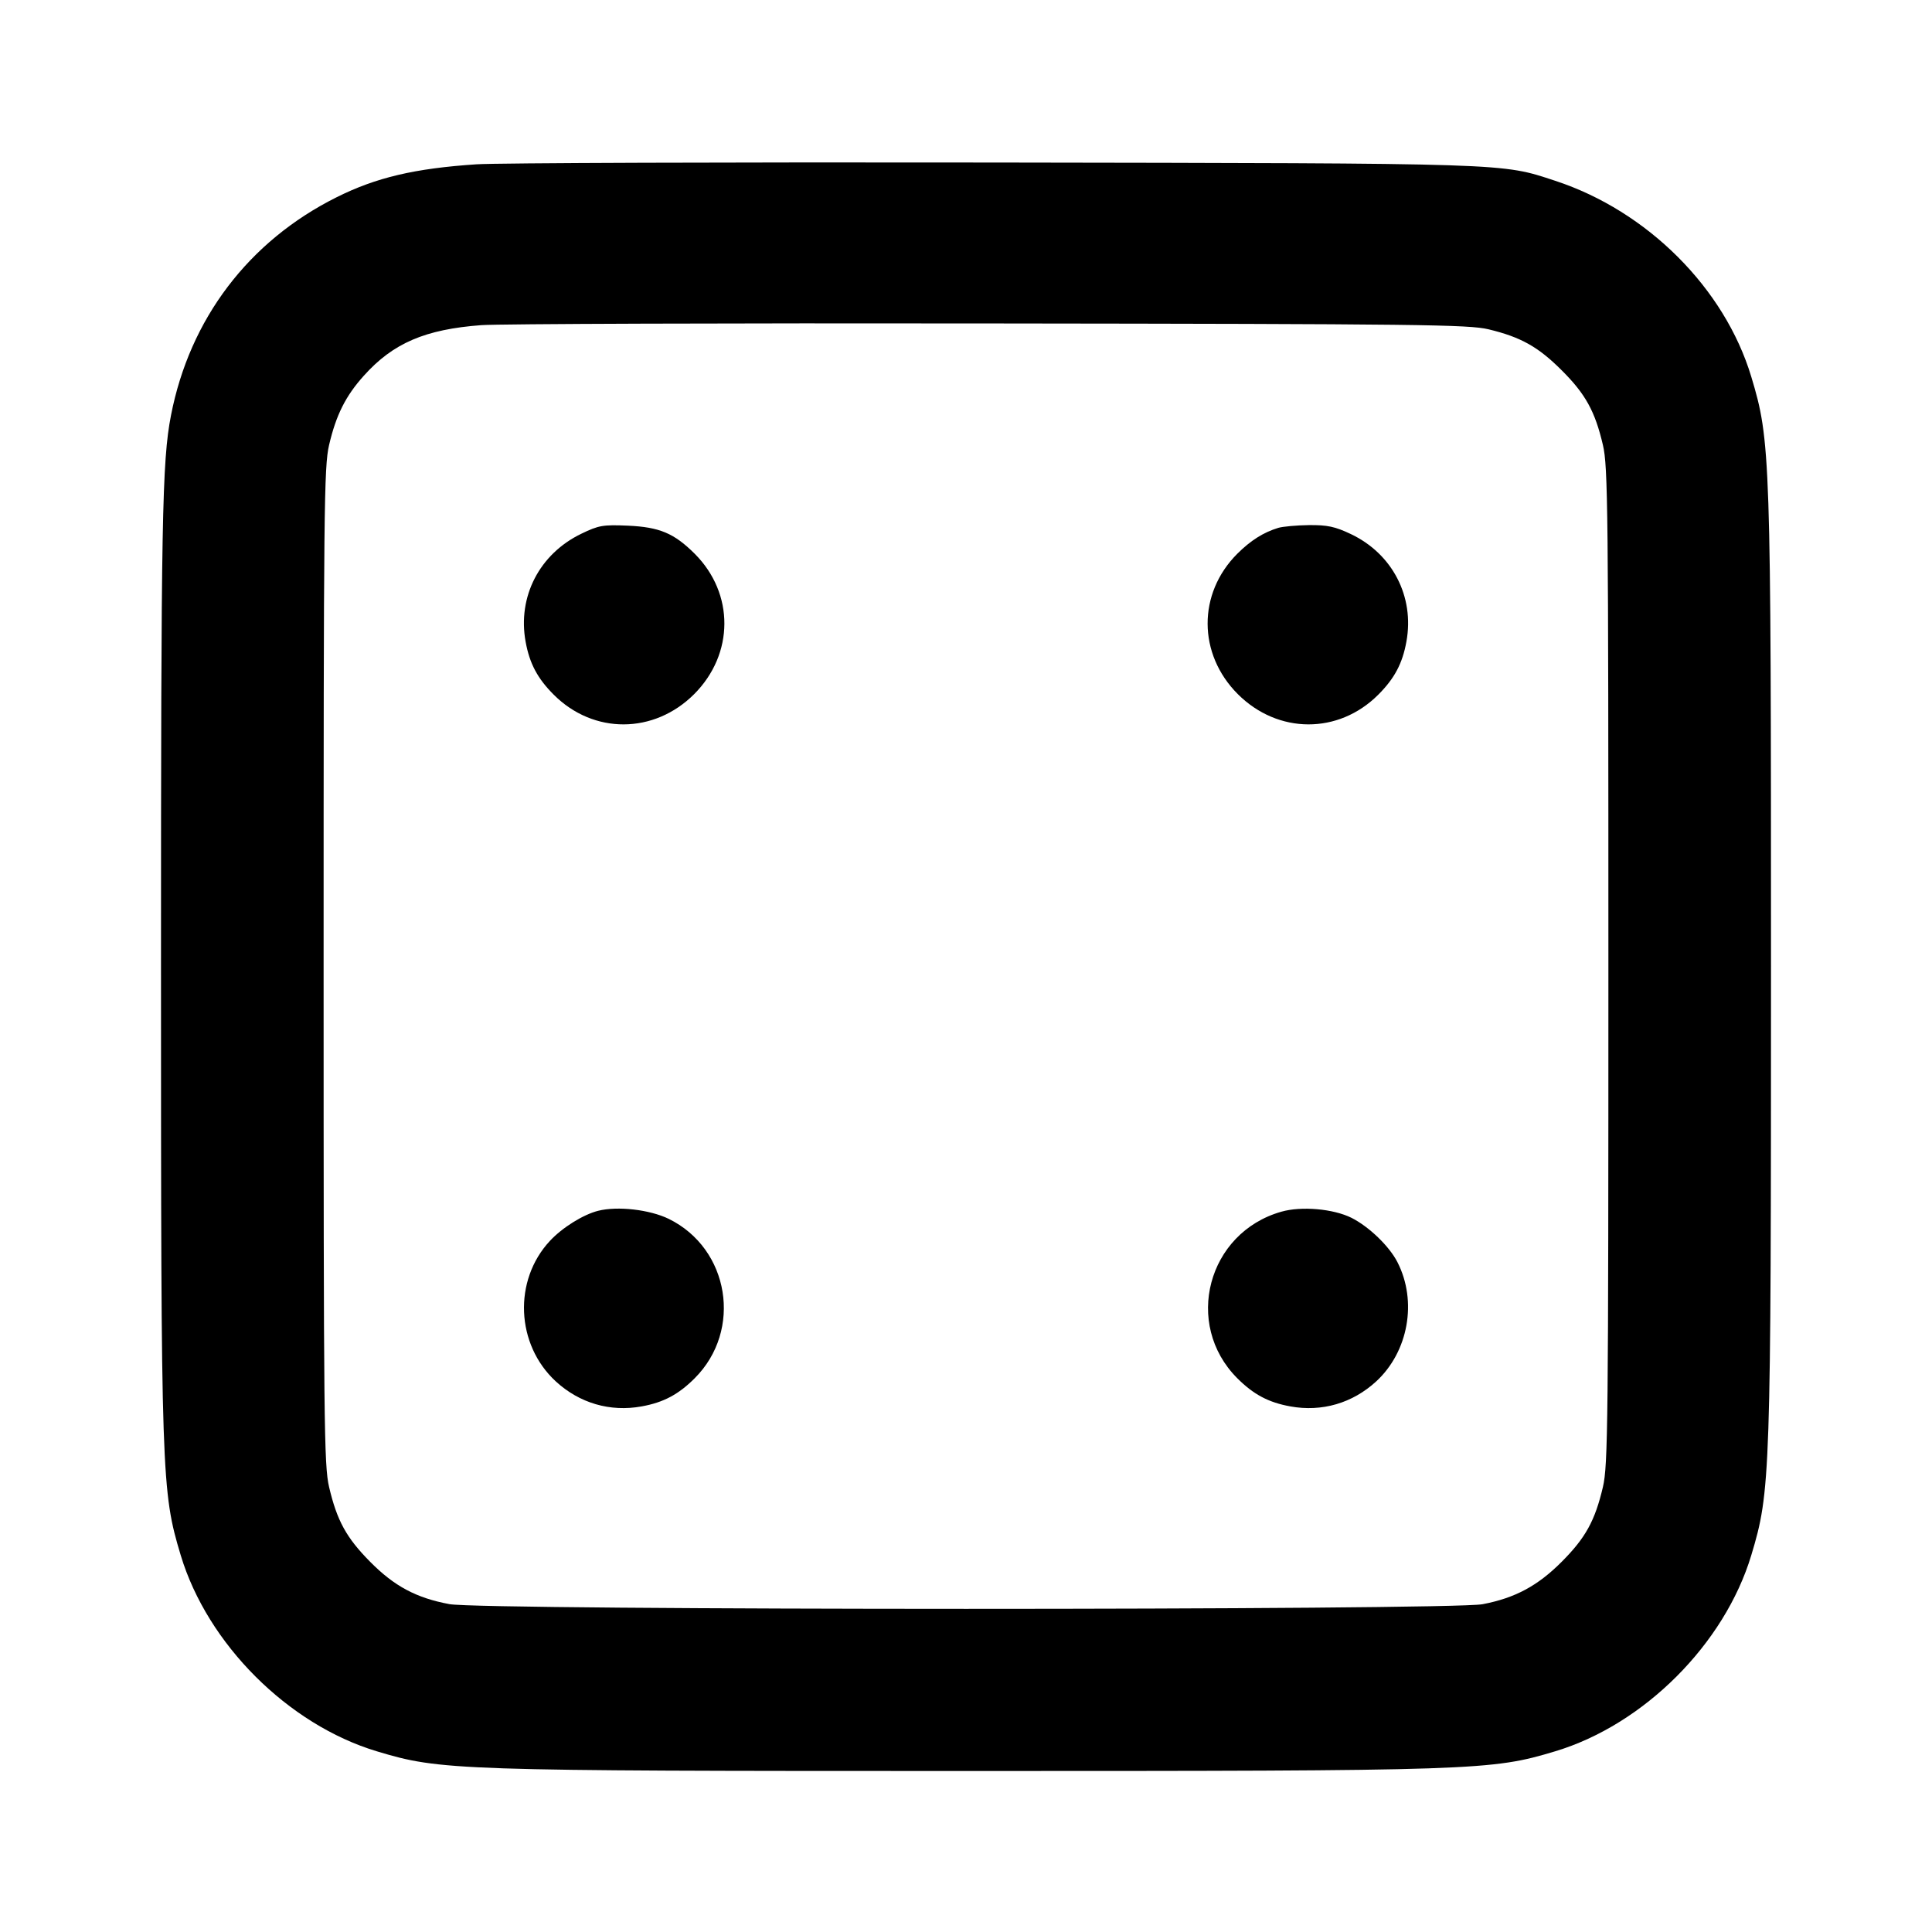 <svg width="24" height="24" viewBox="0 0 24 24" fill="none" xmlns="http://www.w3.org/2000/svg"><path d="M5.920 2.041 C 5.151 2.092,4.672 2.205,4.180 2.451 C 3.089 2.996,2.357 3.961,2.124 5.160 C 2.013 5.729,2.000 6.455,2.000 12.000 C 2.000 18.358,2.006 18.526,2.245 19.320 C 2.577 20.422,3.578 21.423,4.680 21.755 C 5.474 21.994,5.642 22.000,12.000 22.000 C 18.358 22.000,18.526 21.994,19.320 21.755 C 20.422 21.423,21.423 20.422,21.755 19.320 C 21.994 18.526,22.000 18.358,22.000 12.000 C 22.000 5.642,21.994 5.474,21.755 4.680 C 21.424 3.581,20.465 2.622,19.320 2.246 C 18.644 2.024,18.800 2.029,12.340 2.019 C 9.062 2.014,6.173 2.024,5.920 2.041 M18.492 4.091 C 18.894 4.188,19.109 4.309,19.400 4.600 C 19.696 4.895,19.814 5.109,19.912 5.528 C 19.975 5.797,19.980 6.313,19.980 12.000 C 19.980 17.687,19.975 18.203,19.912 18.472 C 19.814 18.891,19.696 19.104,19.400 19.401 C 19.101 19.701,18.820 19.851,18.418 19.928 C 18.010 20.005,5.990 20.005,5.582 19.927 C 5.170 19.850,4.898 19.704,4.600 19.403 C 4.303 19.104,4.186 18.890,4.088 18.472 C 4.025 18.203,4.020 17.687,4.020 12.000 C 4.020 6.313,4.025 5.797,4.088 5.528 C 4.175 5.155,4.294 4.918,4.520 4.667 C 4.883 4.262,5.282 4.091,5.980 4.039 C 6.200 4.023,9.044 4.013,12.300 4.018 C 17.643 4.024,18.247 4.032,18.492 4.091 M7.220 6.631 C 6.701 6.882,6.428 7.412,6.529 7.970 C 6.578 8.242,6.677 8.428,6.879 8.630 C 7.373 9.124,8.124 9.121,8.623 8.623 C 9.121 8.124,9.124 7.373,8.630 6.879 C 8.374 6.624,8.194 6.548,7.800 6.530 C 7.490 6.517,7.439 6.525,7.220 6.631 M15.880 6.557 C 15.693 6.614,15.536 6.714,15.370 6.879 C 14.876 7.373,14.879 8.125,15.377 8.623 C 15.876 9.121,16.627 9.124,17.121 8.630 C 17.323 8.428,17.422 8.242,17.471 7.970 C 17.573 7.411,17.297 6.879,16.780 6.634 C 16.584 6.541,16.489 6.521,16.260 6.523 C 16.106 6.525,15.935 6.541,15.880 6.557 M7.430 15.041 C 7.244 15.088,6.984 15.250,6.831 15.415 C 6.374 15.906,6.408 16.702,6.904 17.160 C 7.199 17.431,7.579 17.542,7.970 17.471 C 8.242 17.422,8.428 17.323,8.630 17.121 C 9.227 16.524,9.062 15.511,8.307 15.141 C 8.070 15.026,7.672 14.980,7.430 15.041 M15.918 15.052 C 15.000 15.312,14.699 16.449,15.370 17.121 C 15.572 17.323,15.758 17.422,16.030 17.471 C 16.421 17.542,16.801 17.431,17.096 17.160 C 17.496 16.791,17.608 16.165,17.360 15.680 C 17.259 15.481,17.005 15.237,16.788 15.128 C 16.563 15.016,16.167 14.981,15.918 15.052 " stroke="none" fill-rule="evenodd" fill="black"></path></svg>